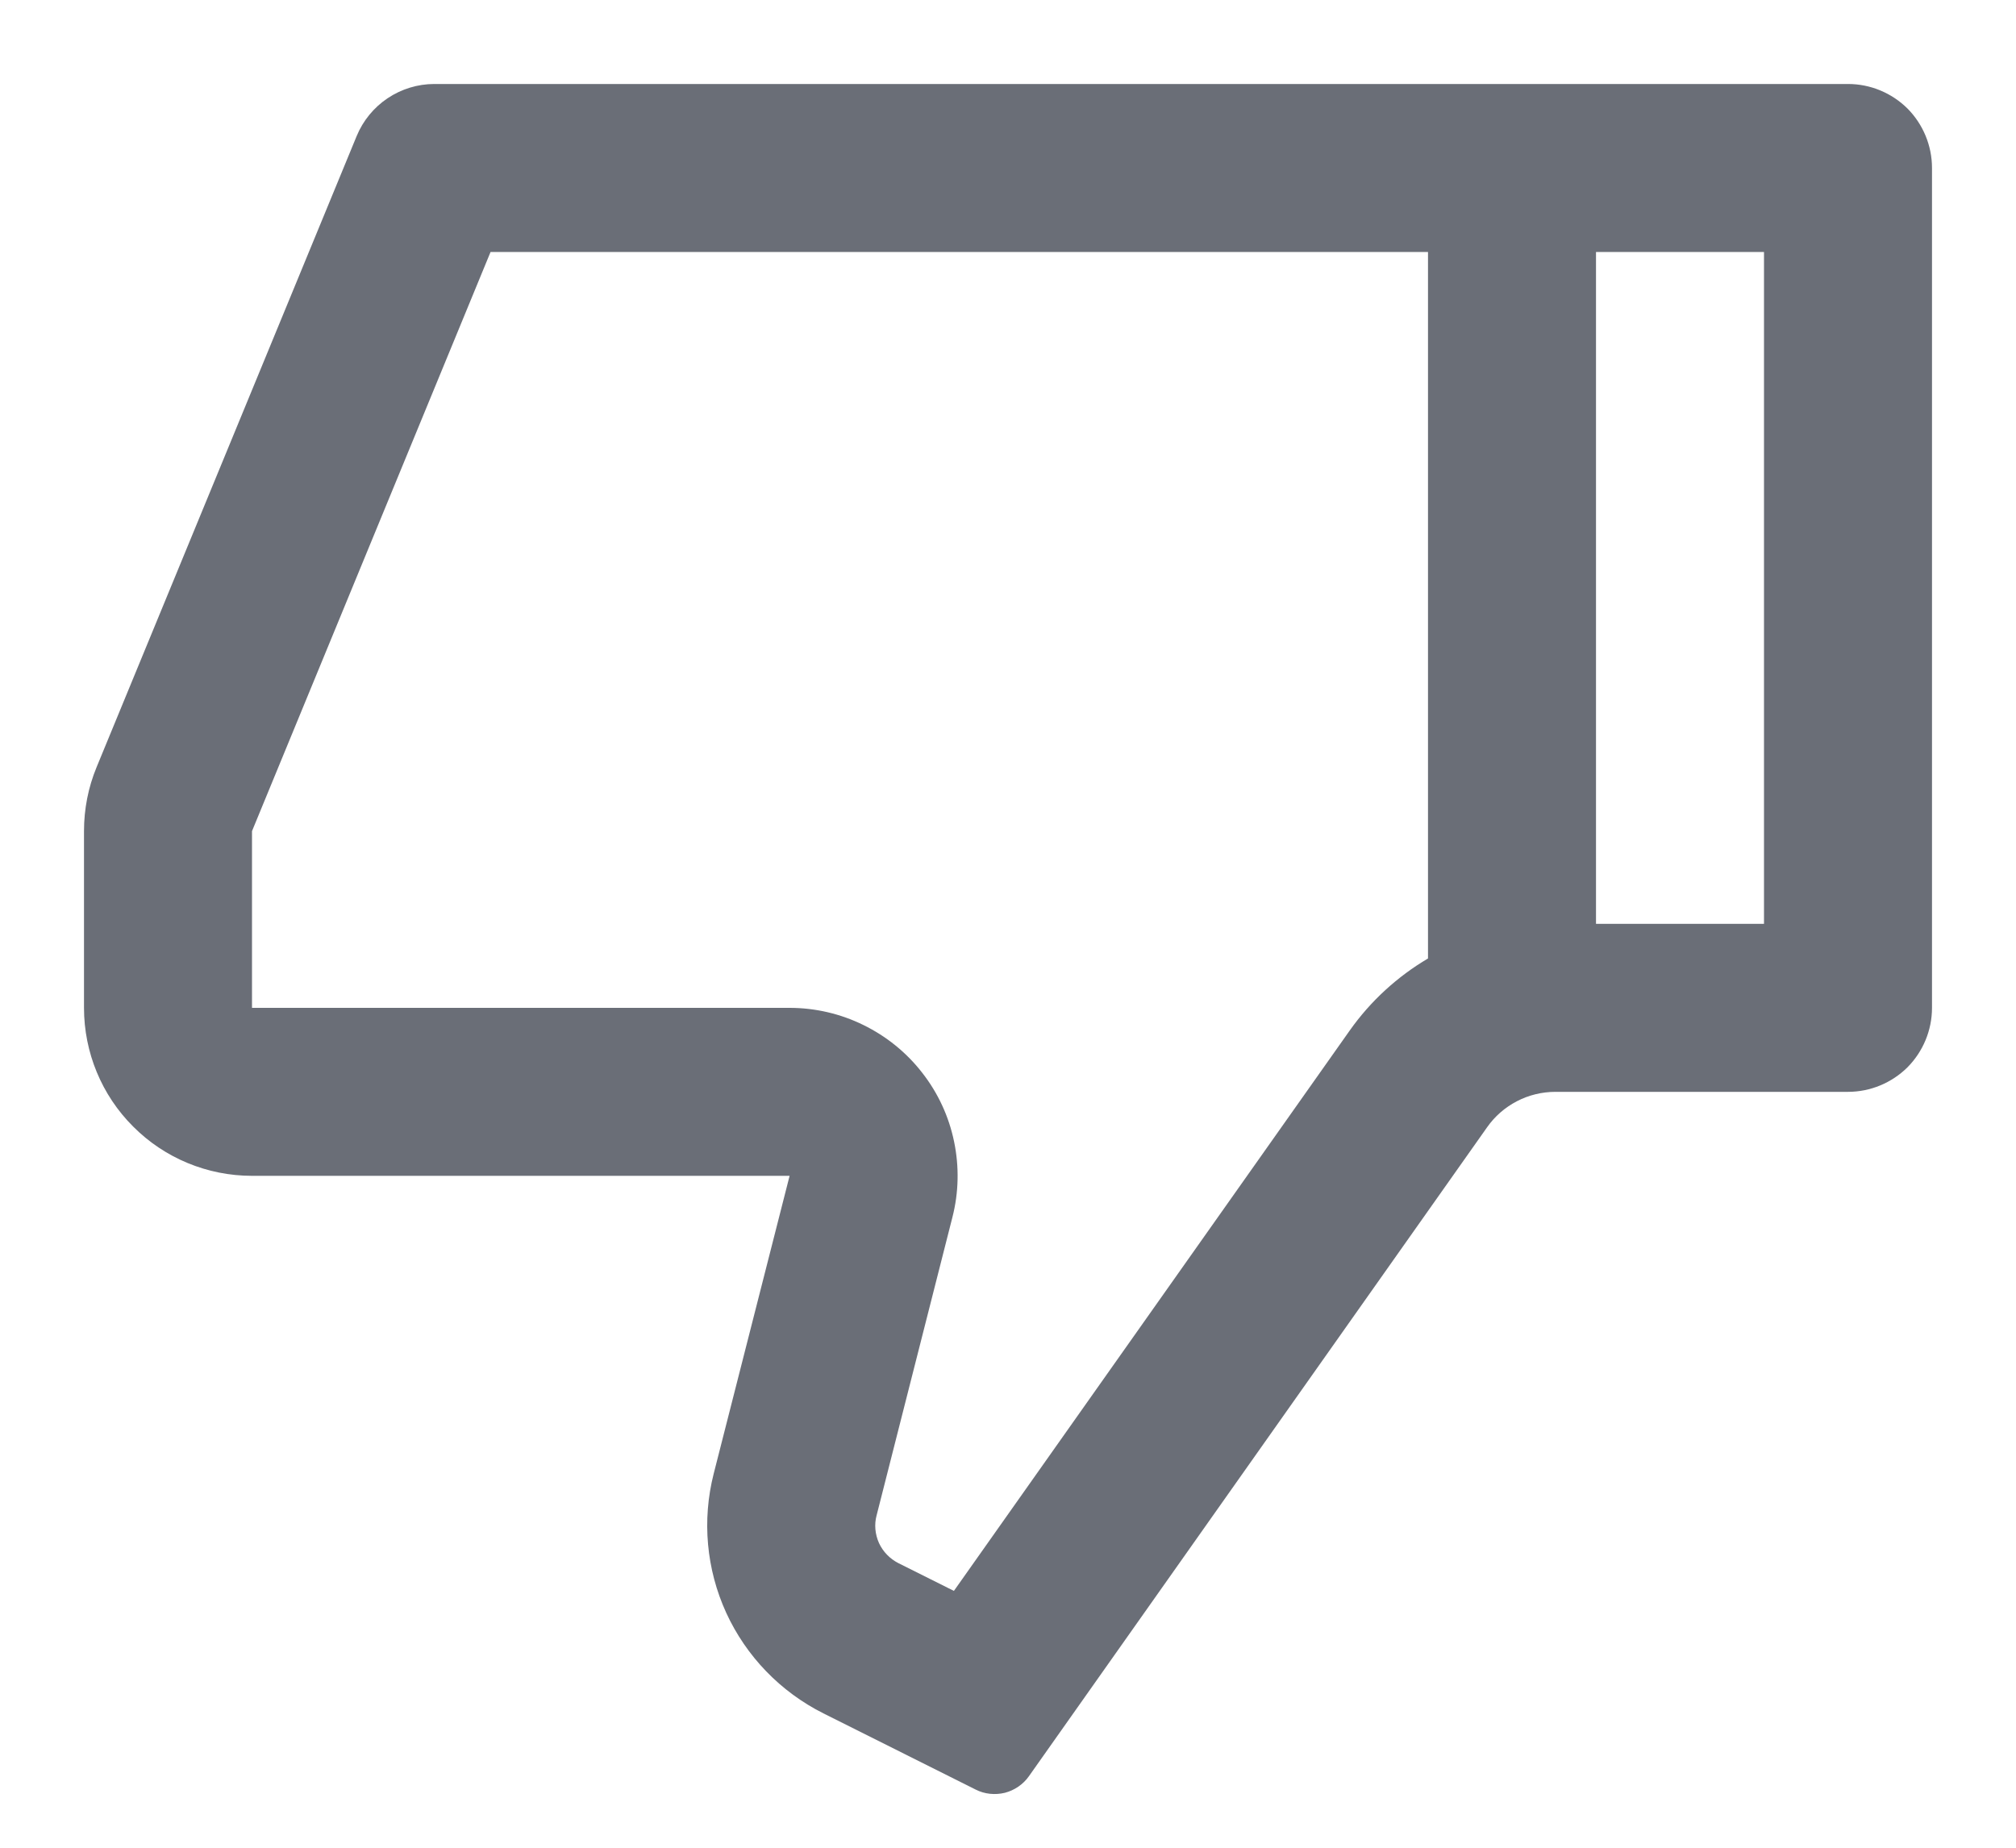 <svg width="12" height="11" viewBox="0 0 12 11" fill="none" xmlns="http://www.w3.org/2000/svg">
<path d="M4.7 7H1.5C1.235 7 0.98 6.895 0.793 6.707C0.605 6.52 0.5 6.265 0.5 6V4.948C0.5 4.817 0.525 4.688 0.575 4.567L2.123 0.81C2.161 0.718 2.225 0.64 2.307 0.585C2.389 0.53 2.486 0.5 2.585 0.5H11C11.133 0.5 11.26 0.553 11.354 0.646C11.447 0.74 11.5 0.867 11.5 1V6C11.5 6.133 11.447 6.26 11.354 6.354C11.26 6.447 11.133 6.5 11 6.5H9.259C9.179 6.5 9.1 6.519 9.029 6.556C8.958 6.593 8.897 6.646 8.851 6.712L6.124 10.575C6.09 10.623 6.039 10.658 5.981 10.673C5.923 10.687 5.861 10.681 5.808 10.654L4.901 10.2C4.646 10.072 4.442 9.861 4.323 9.602C4.204 9.342 4.178 9.05 4.248 8.774L4.7 7ZM8.5 5.706V1.5H2.92L1.5 4.948V6H4.7C4.852 6 5.003 6.035 5.139 6.102C5.276 6.169 5.396 6.266 5.489 6.386C5.583 6.506 5.648 6.646 5.679 6.796C5.71 6.945 5.707 7.099 5.669 7.247L5.218 9.021C5.203 9.076 5.209 9.134 5.232 9.186C5.256 9.238 5.297 9.28 5.348 9.306L5.678 9.471L8.034 6.135C8.159 5.958 8.319 5.813 8.5 5.706ZM9.5 5.5H10.5V1.5H9.5V5.5Z" fill="#6A6E77"/>
</svg>
